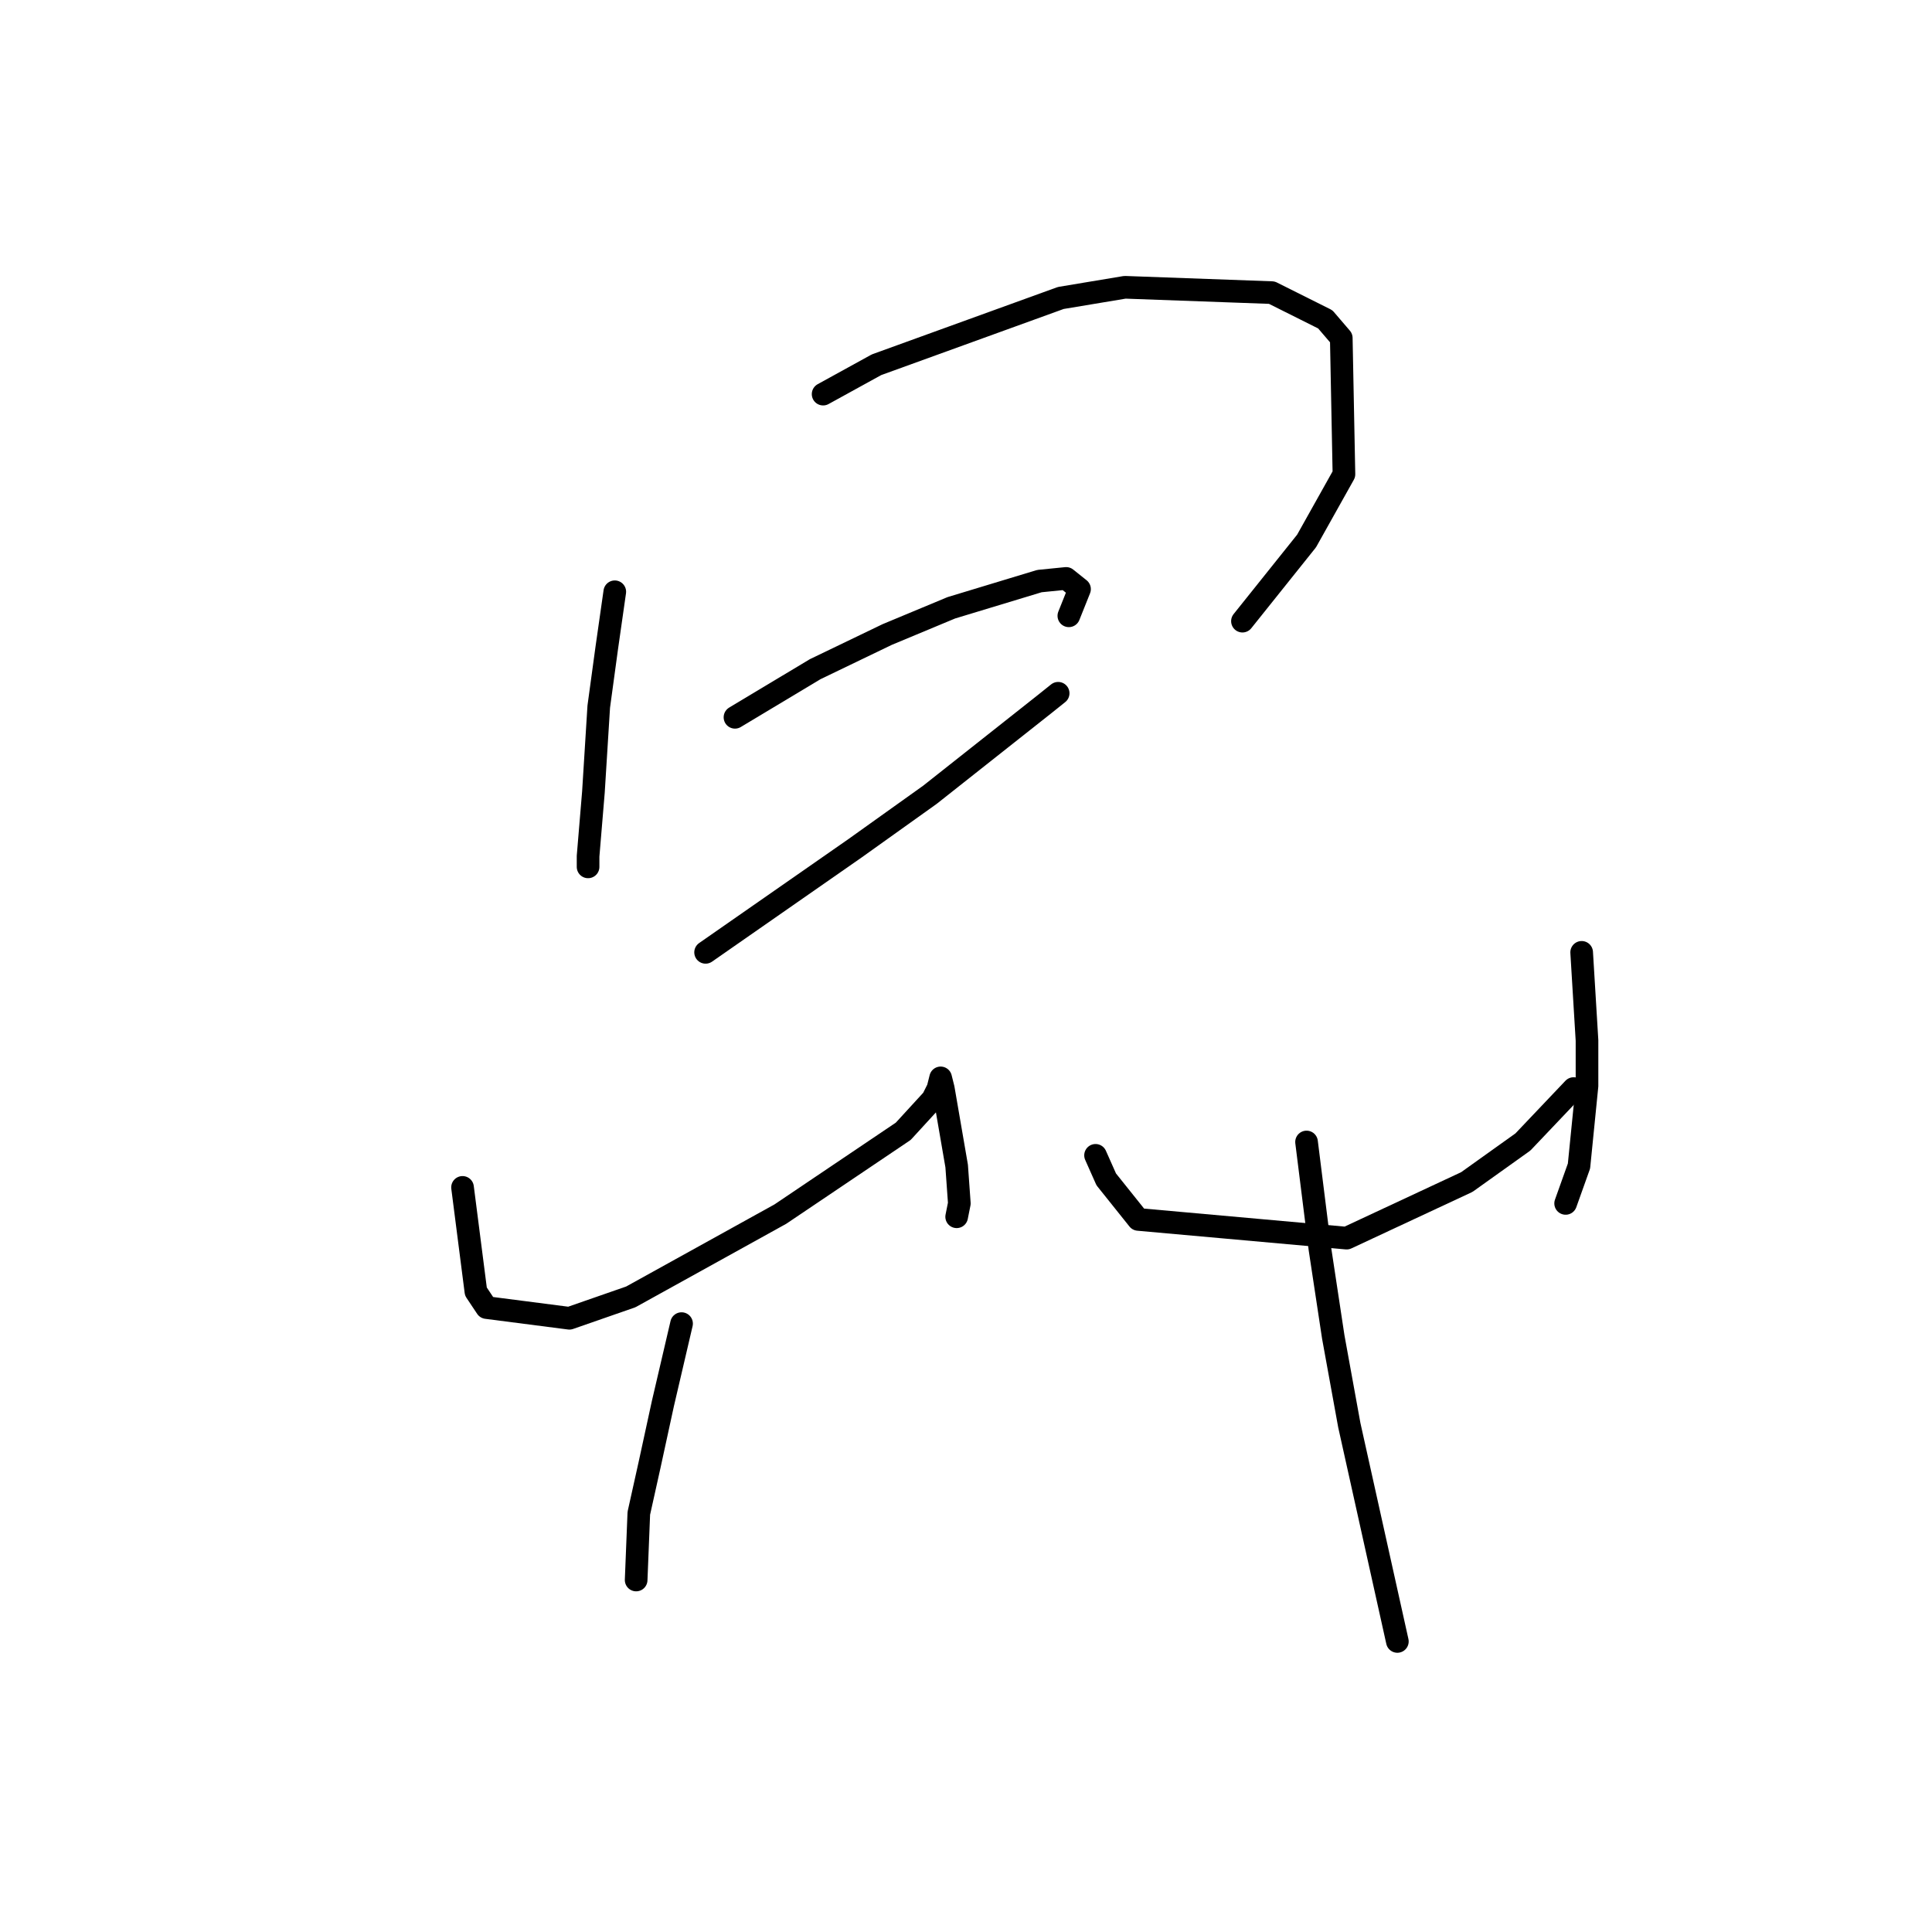 <?xml version="1.0" standalone="no"?>
    <svg width="256" height="256" xmlns="http://www.w3.org/2000/svg" version="1.1">
    <polyline stroke="black" stroke-width="3" stroke-linecap="round" fill="transparent" stroke-linejoin="round" points="81.462 78.413 80.4 85.845 79.338 93.631 78.631 104.956 78.277 109.203 77.923 113.45 77.923 114.866 77.923 114.866 " />
        <polyline stroke="black" stroke-width="3" stroke-linecap="round" fill="transparent" stroke-linejoin="round" points="109.067 52.223 116.145 48.33 140.565 39.482 149.059 38.067 168.524 38.774 175.603 42.314 177.726 44.791 178.08 62.84 173.125 71.688 164.631 82.306 164.631 82.306 " />
        <polyline stroke="black" stroke-width="3" stroke-linecap="round" fill="transparent" stroke-linejoin="round" points="97.388 95.046 108.005 88.676 117.561 84.075 126.055 80.536 137.734 76.997 141.273 76.643 143.043 78.059 141.627 81.598 141.627 81.598 " />
        <polyline stroke="black" stroke-width="3" stroke-linecap="round" fill="transparent" stroke-linejoin="round" points="93.495 126.191 113.314 112.388 123.224 105.31 138.442 93.277 140.211 91.861 140.211 91.861 " />
        <polyline stroke="black" stroke-width="3" stroke-linecap="round" fill="transparent" stroke-linejoin="round" points="61.289 157.335 63.059 171.138 64.474 173.261 75.445 174.677 83.585 171.845 103.404 160.874 119.684 149.903 123.577 145.656 124.285 144.24 124.639 142.825 124.639 142.825 124.993 144.24 126.763 154.504 127.117 159.458 126.763 161.228 126.763 161.228 " />
        <polyline stroke="black" stroke-width="3" stroke-linecap="round" fill="transparent" stroke-linejoin="round" points="90.31 175.385 87.832 186.002 86.063 194.142 84.647 200.512 84.293 209.36 84.293 209.36 " />
        <polyline stroke="black" stroke-width="3" stroke-linecap="round" fill="transparent" stroke-linejoin="round" points="145.166 153.088 146.582 156.273 150.829 161.582 178.434 164.059 194.36 156.627 201.792 151.319 208.516 144.24 208.516 144.24 " />
        <polyline stroke="black" stroke-width="3" stroke-linecap="round" fill="transparent" stroke-linejoin="round" points="209.578 126.191 210.286 137.87 210.286 143.886 209.224 154.504 207.455 159.458 207.455 159.458 " />
        <polyline stroke="black" stroke-width="3" stroke-linecap="round" fill="transparent" stroke-linejoin="round" points="173.125 151.319 174.895 165.475 176.664 177.154 178.788 188.833 185.158 217.5 185.158 217.5 " />
        </svg>
